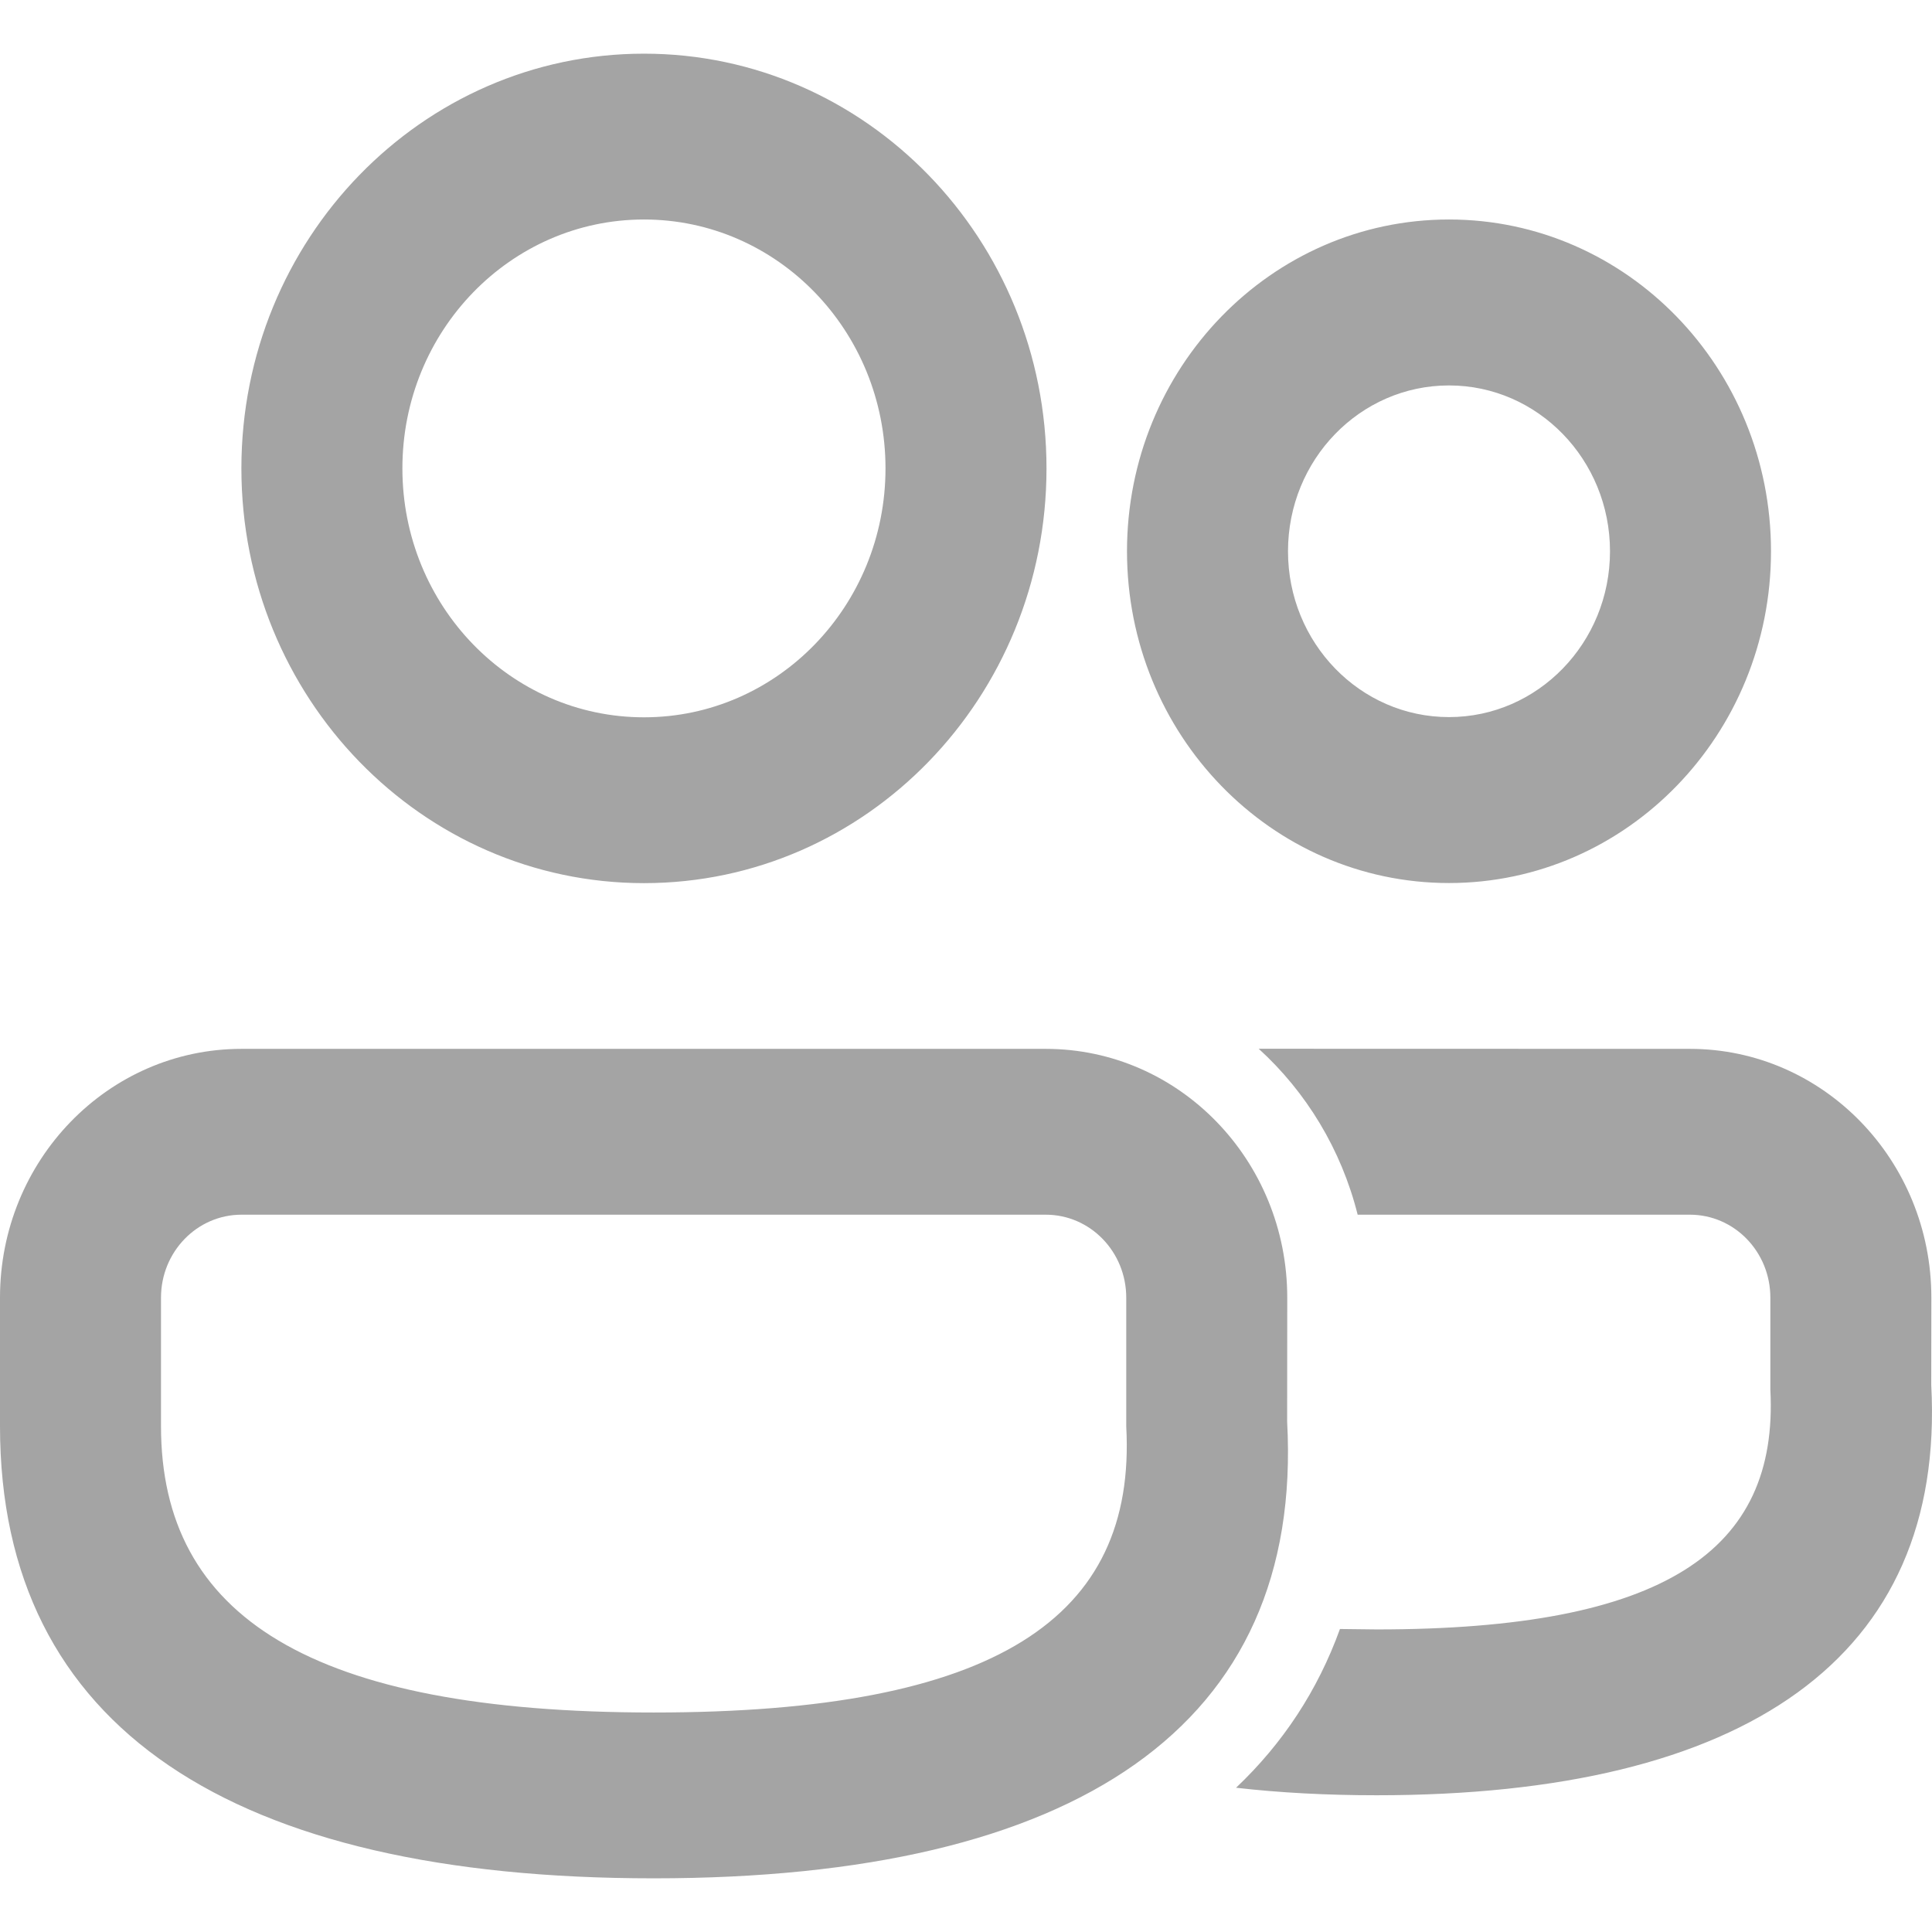 <svg width="18" height="18" viewBox="0 0 18 18" fill="none" xmlns="http://www.w3.org/2000/svg">
<path d="M9.743 9.772C10.986 9.772 11.993 10.81 11.993 12.09L11.992 13.246C12.147 16.085 10.025 17.5 6.09 17.5C2.168 17.5 0 16.103 0 13.287V12.09C0 10.81 1.007 9.772 2.25 9.772H9.743ZM15.744 9.772C16.987 9.772 17.994 10.81 17.994 12.09L17.993 12.904C18.129 15.45 16.254 16.726 12.827 16.726C12.362 16.726 11.925 16.703 11.516 16.656C11.952 16.243 12.277 15.75 12.484 15.177L12.827 15.181C15.503 15.181 16.573 14.452 16.494 12.946V12.09C16.494 11.663 16.159 11.317 15.744 11.317L12.649 11.317C12.497 10.71 12.17 10.174 11.727 9.771L15.744 9.772ZM9.743 11.317H2.25C1.836 11.317 1.5 11.663 1.5 12.09V13.287C1.5 15.058 2.892 15.955 6.09 15.955C9.276 15.955 10.59 15.078 10.493 13.29V12.09C10.493 11.663 10.158 11.317 9.743 11.317ZM6 0.5C8.071 0.5 9.75 2.23 9.75 4.364C9.75 6.498 8.071 8.228 6 8.228C3.929 8.228 2.249 6.498 2.249 4.364C2.249 2.23 3.929 0.5 6 0.5ZM13.5 2.045C15.157 2.045 16.5 3.429 16.5 5.136C16.5 6.843 15.157 8.227 13.5 8.227C11.843 8.227 10.5 6.843 10.5 5.136C10.5 3.429 11.843 2.045 13.5 2.045ZM6 2.045C4.757 2.045 3.749 3.083 3.749 4.364C3.749 5.645 4.757 6.683 6 6.683C7.243 6.683 8.25 5.645 8.25 4.364C8.25 3.083 7.243 2.045 6 2.045ZM13.5 3.591C12.671 3.591 12 4.283 12 5.136C12 5.989 12.671 6.681 13.5 6.681C14.328 6.681 15 5.989 15 5.136C15 4.283 14.328 3.591 13.5 3.591Z" fill="#A4A4A4"/>
</svg>
